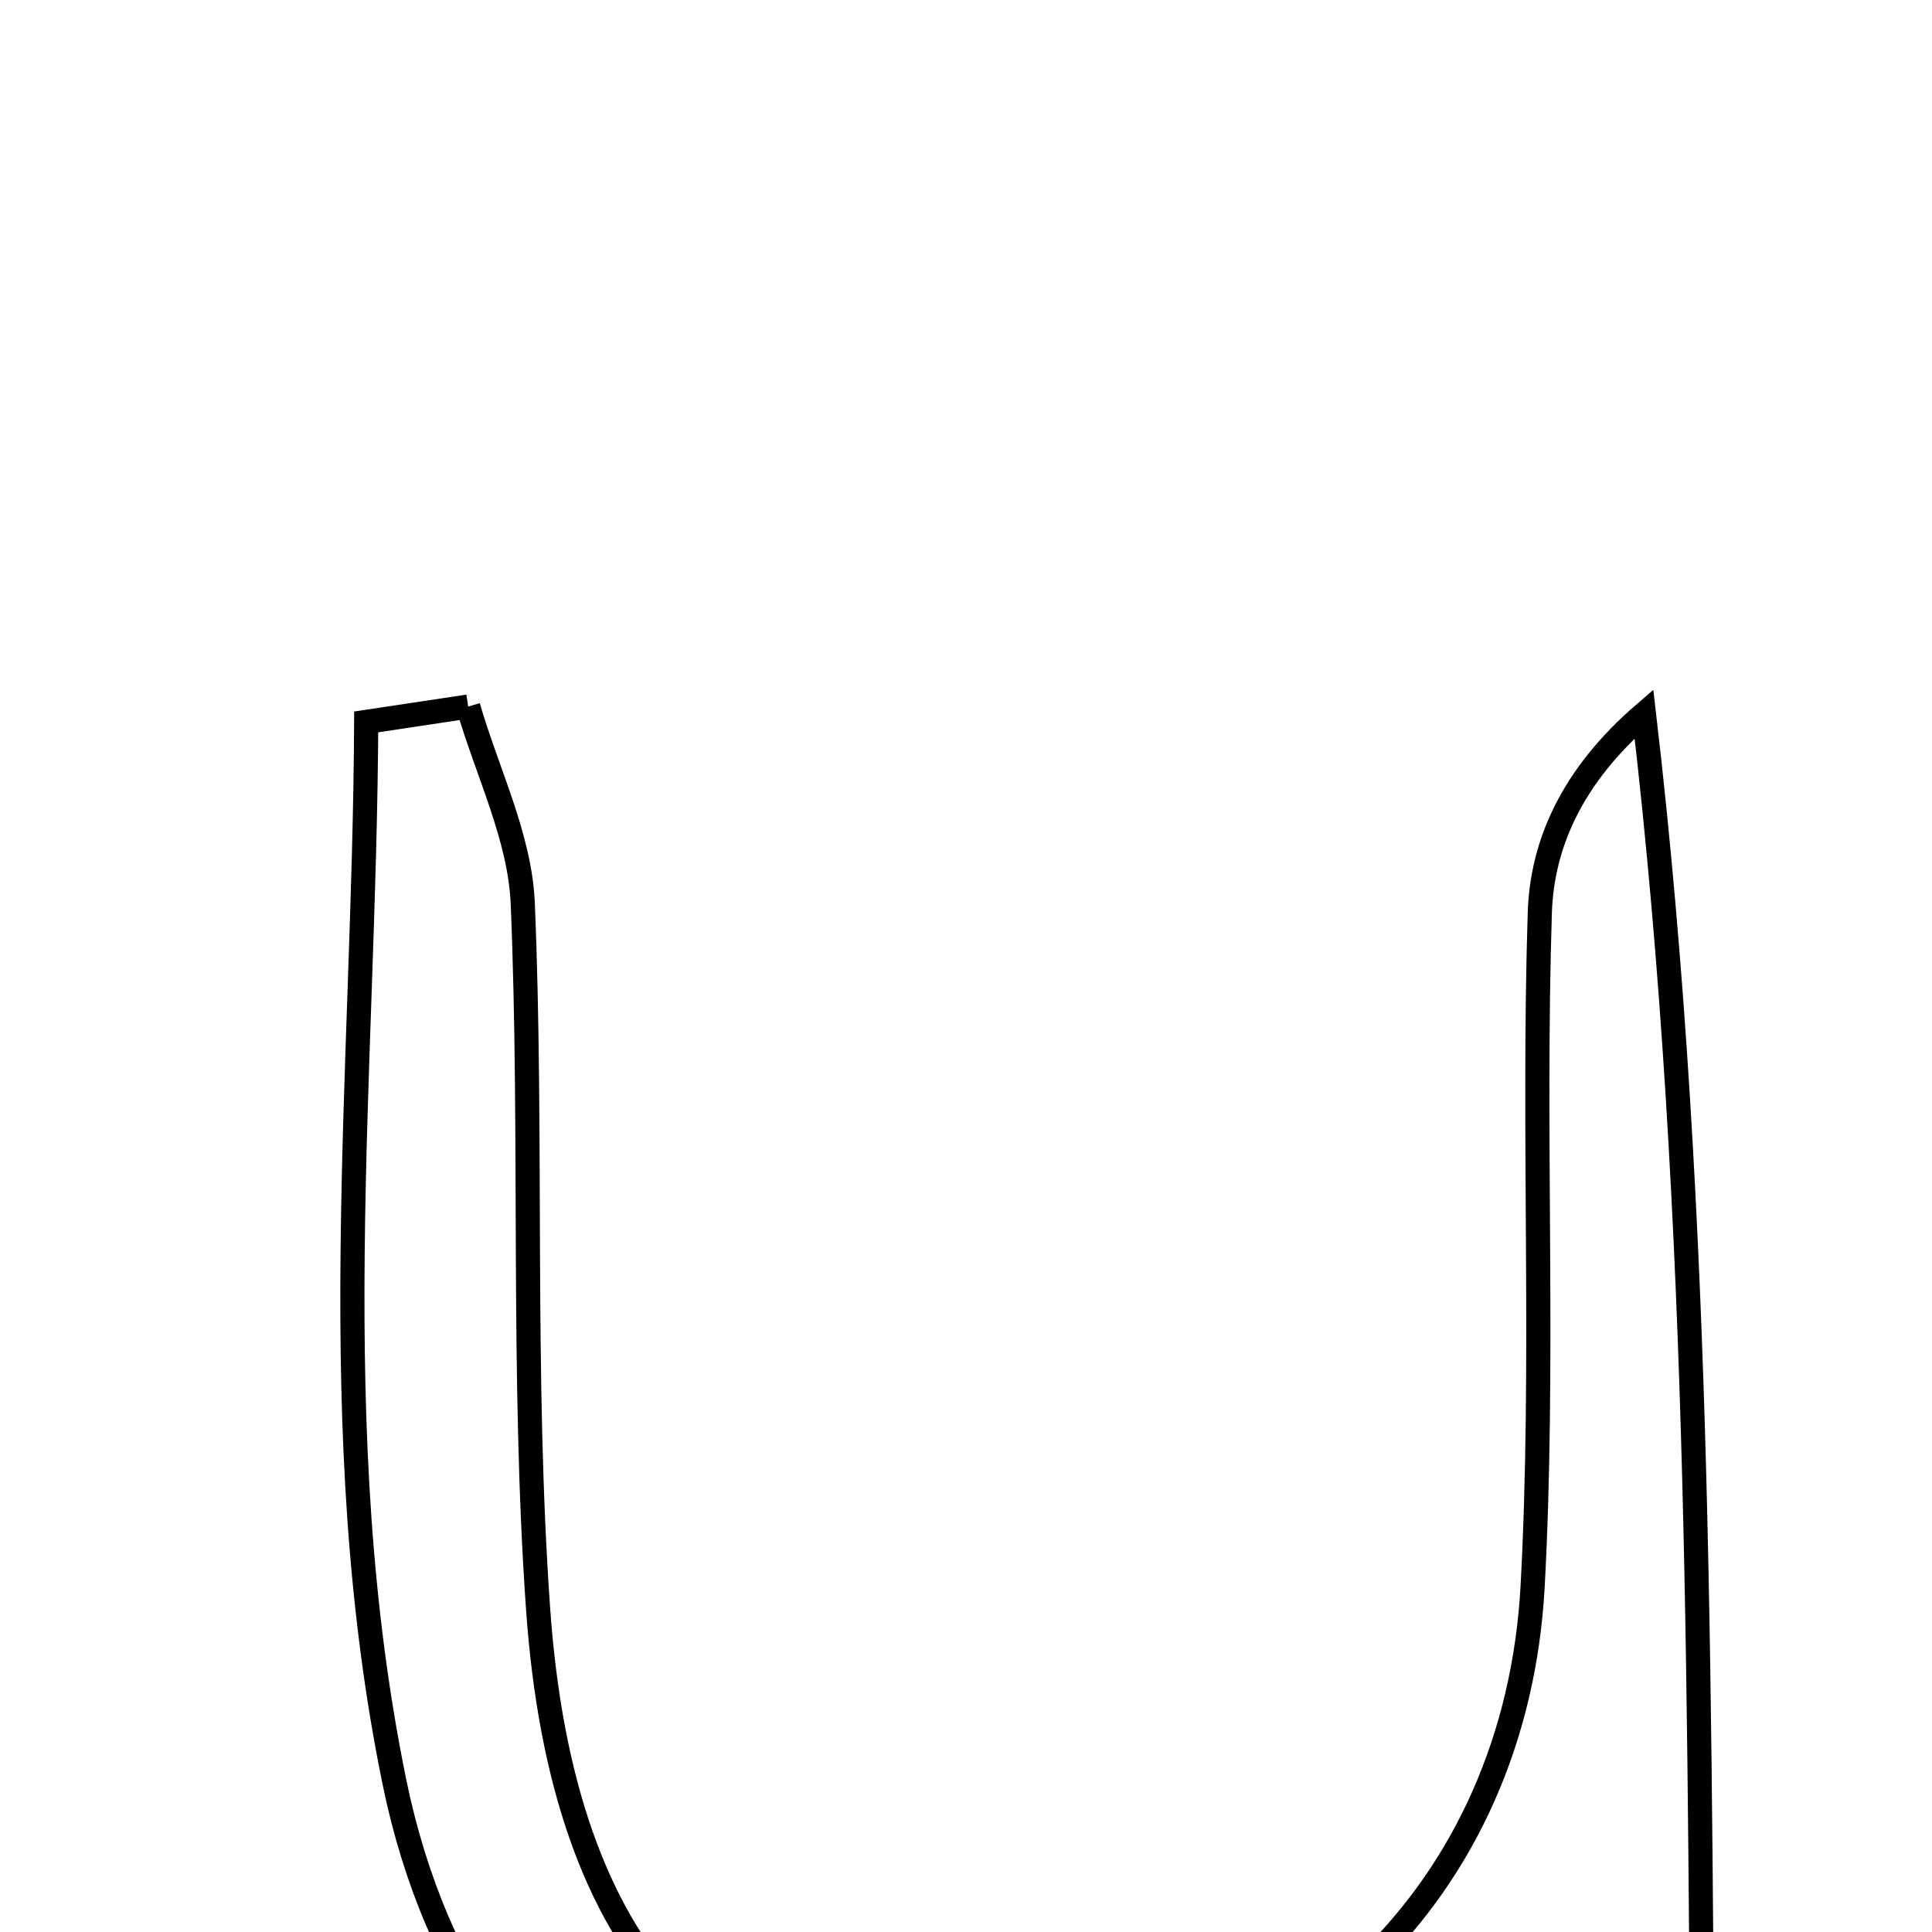 <svg xmlns="http://www.w3.org/2000/svg" viewBox="0.0 0.0 24.0 24.0" height="200px" width="200px"><path fill="none" stroke="black" stroke-width=".3" stroke-opacity="1.0"  filling="0" d="M5.816 8.777 C6.052 9.593 6.46 10.401 6.494 11.225 C6.616 14.142 6.48 17.073 6.684 19.981 C6.987 24.291 8.931 26.325 12.353 26.247 C16.026 26.163 18.834 23.512 19.039 19.703 C19.189 16.922 19.039 14.126 19.128 11.34 C19.155 10.483 19.53 9.638 20.422 8.868 C21.164 15.213 21.097 21.479 21.163 27.743 C20.809 27.804 20.455 27.865 20.102 27.926 C19.732 26.88 19.364 25.833 18.981 24.75 C17.603 25.611 16.356 26.623 14.935 27.232 C10.258 29.236 5.917 27.082 4.901 22.143 C4.003 17.772 4.528 13.359 4.549 8.968 C4.972 8.905 5.394 8.841 5.816 8.777"></path></svg>